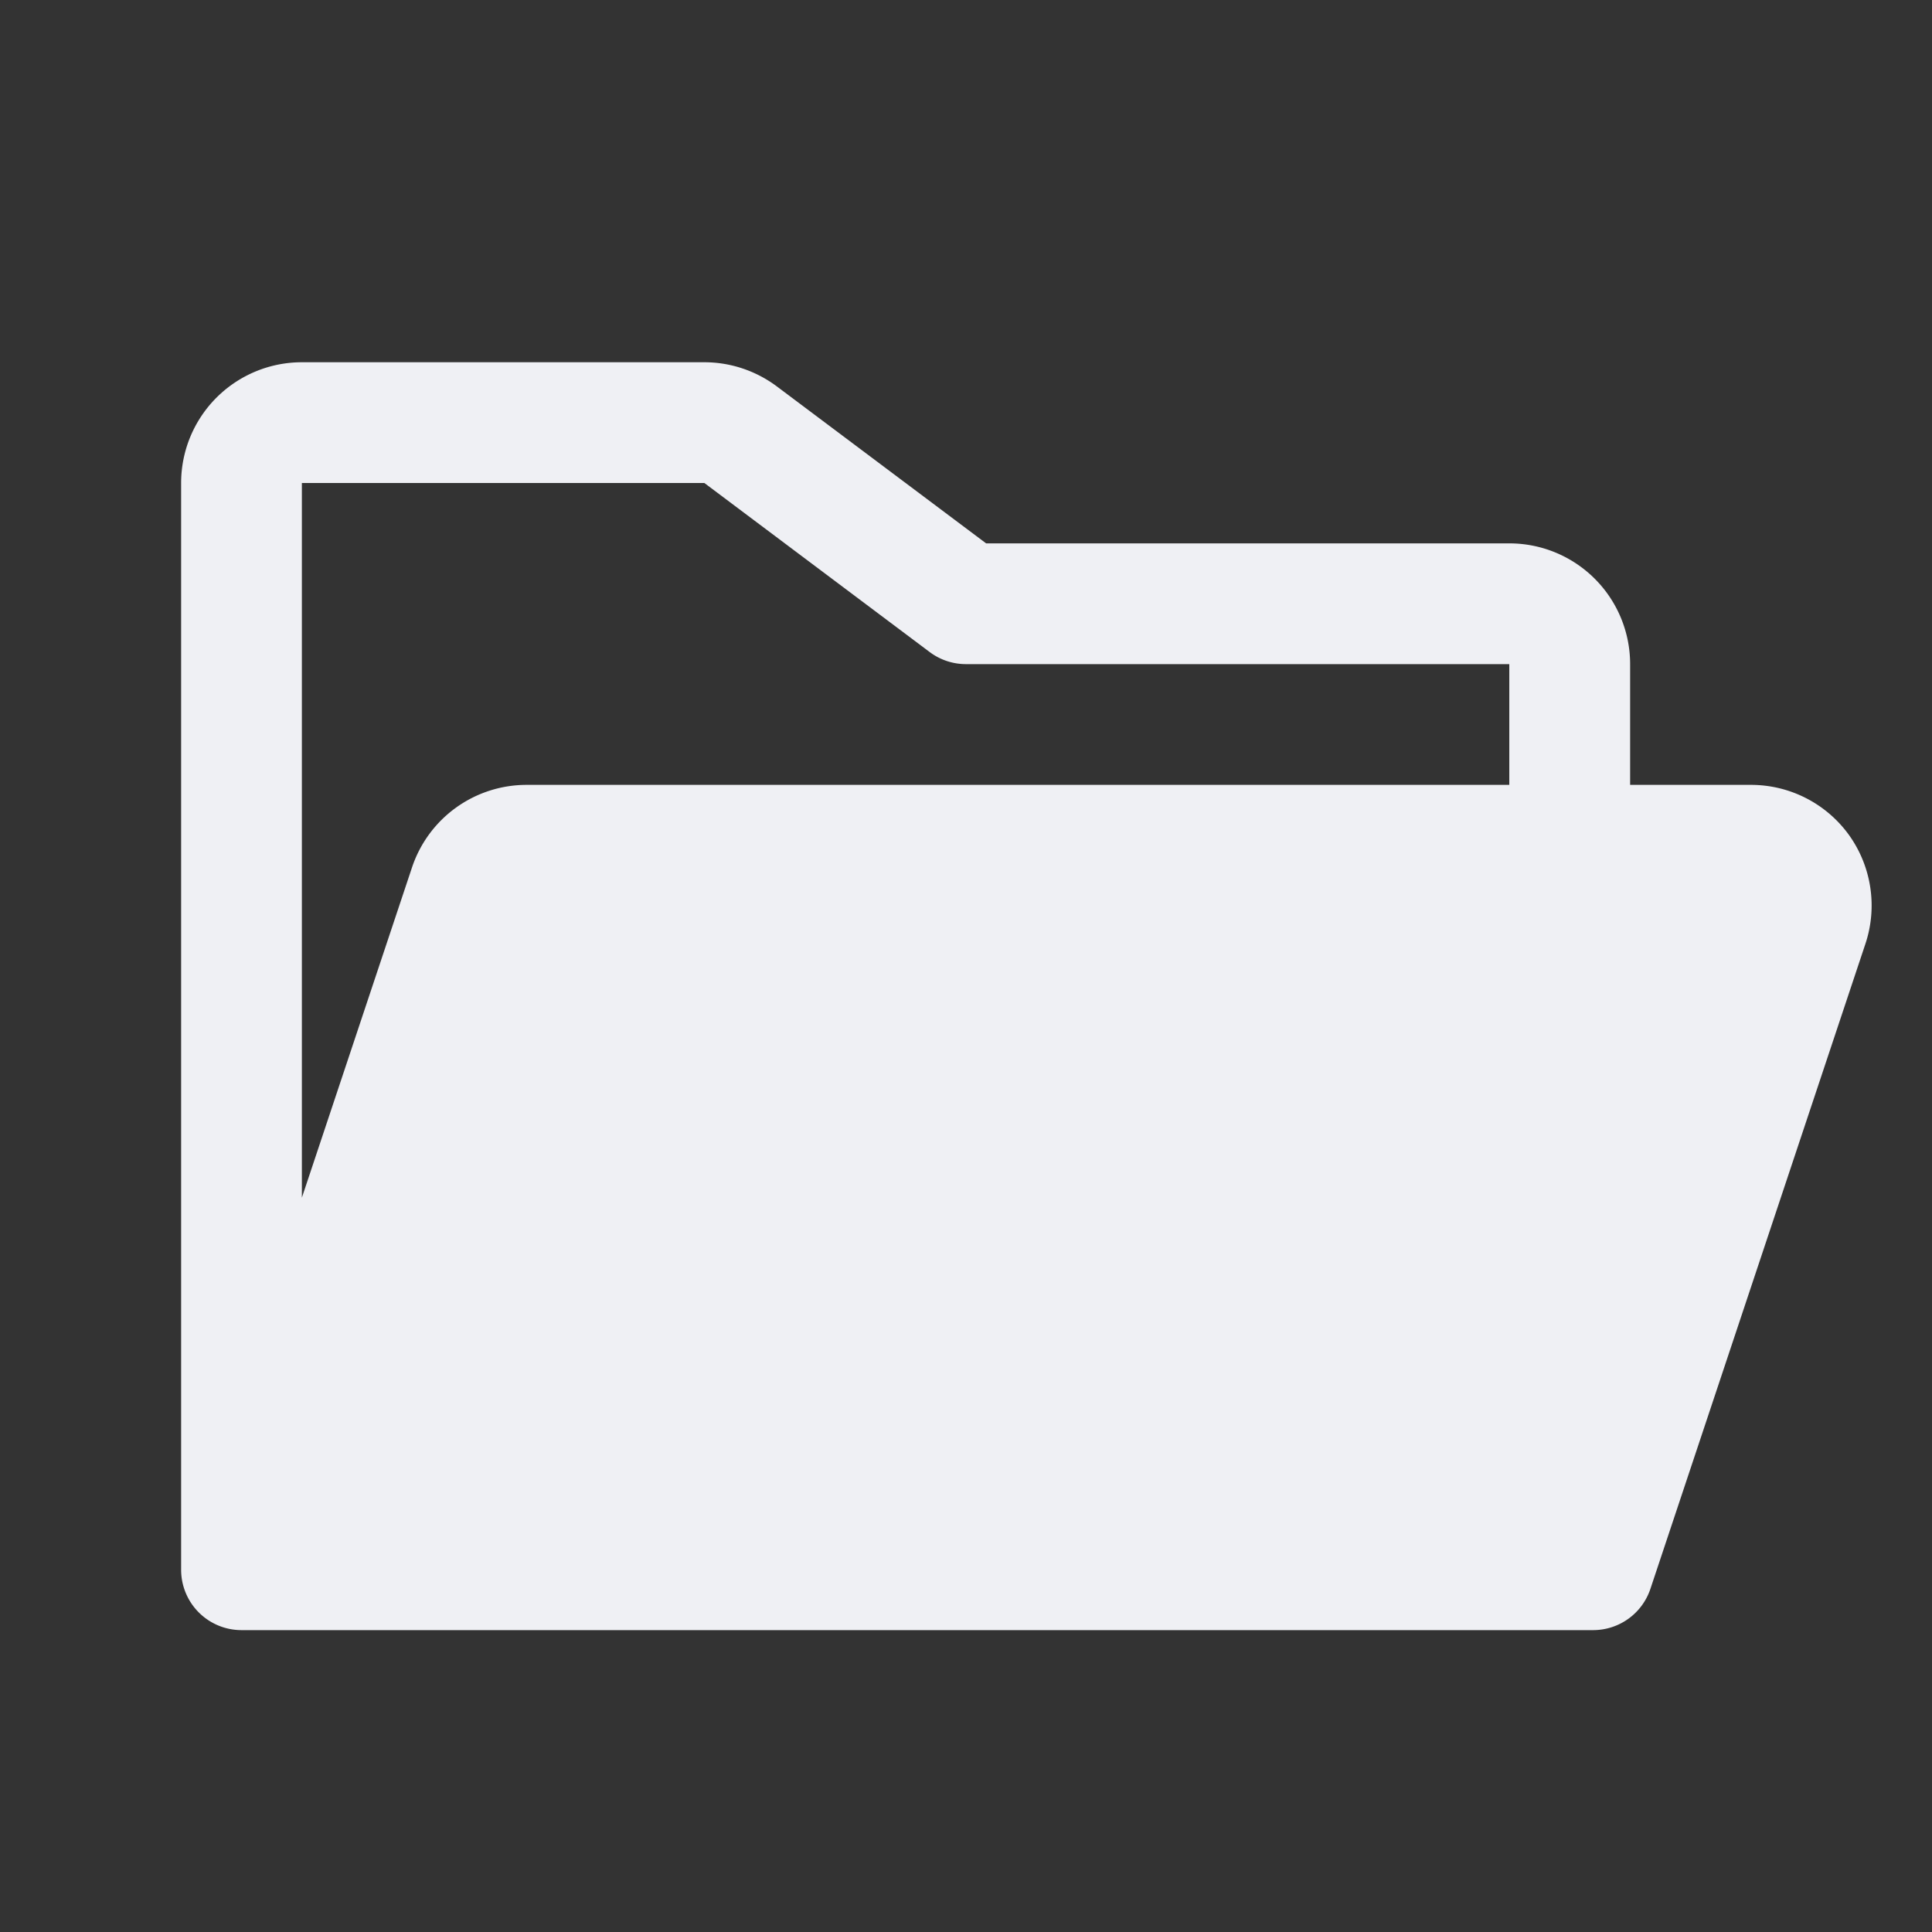 <svg width="24" height="24" fill="none" xmlns="http://www.w3.org/2000/svg"><rect width="100%" height="100%" fill="#333333" stroke="none"/><g clip-path="url(#clip0_1682_5773)"><path d="M22.969 10.373a1.501 1.501 0 00-1.219-.623h-1.5v-1.5a1.5 1.5 0 00-1.5-1.5h-6.5L9.65 4.8c-.26-.194-.575-.3-.9-.3h-5A1.5 1.5 0 002.25 6v13.5a.75.75 0 00.75.75h16.79a.75.75 0 00.712-.513l2.671-8.013a1.505 1.505 0 00-.204-1.351zM8.75 6l2.799 2.1a.75.75 0 00.45.15h6.75v1.5H6.54a1.5 1.5 0 00-1.422 1.026L3.75 14.878V6h5z" fill="#EFF0F4"/></g><defs><clipPath id="clip0_1682_5773"><path fill="#fff" d="M0 0h24v24H0z"/></clipPath></defs></svg>